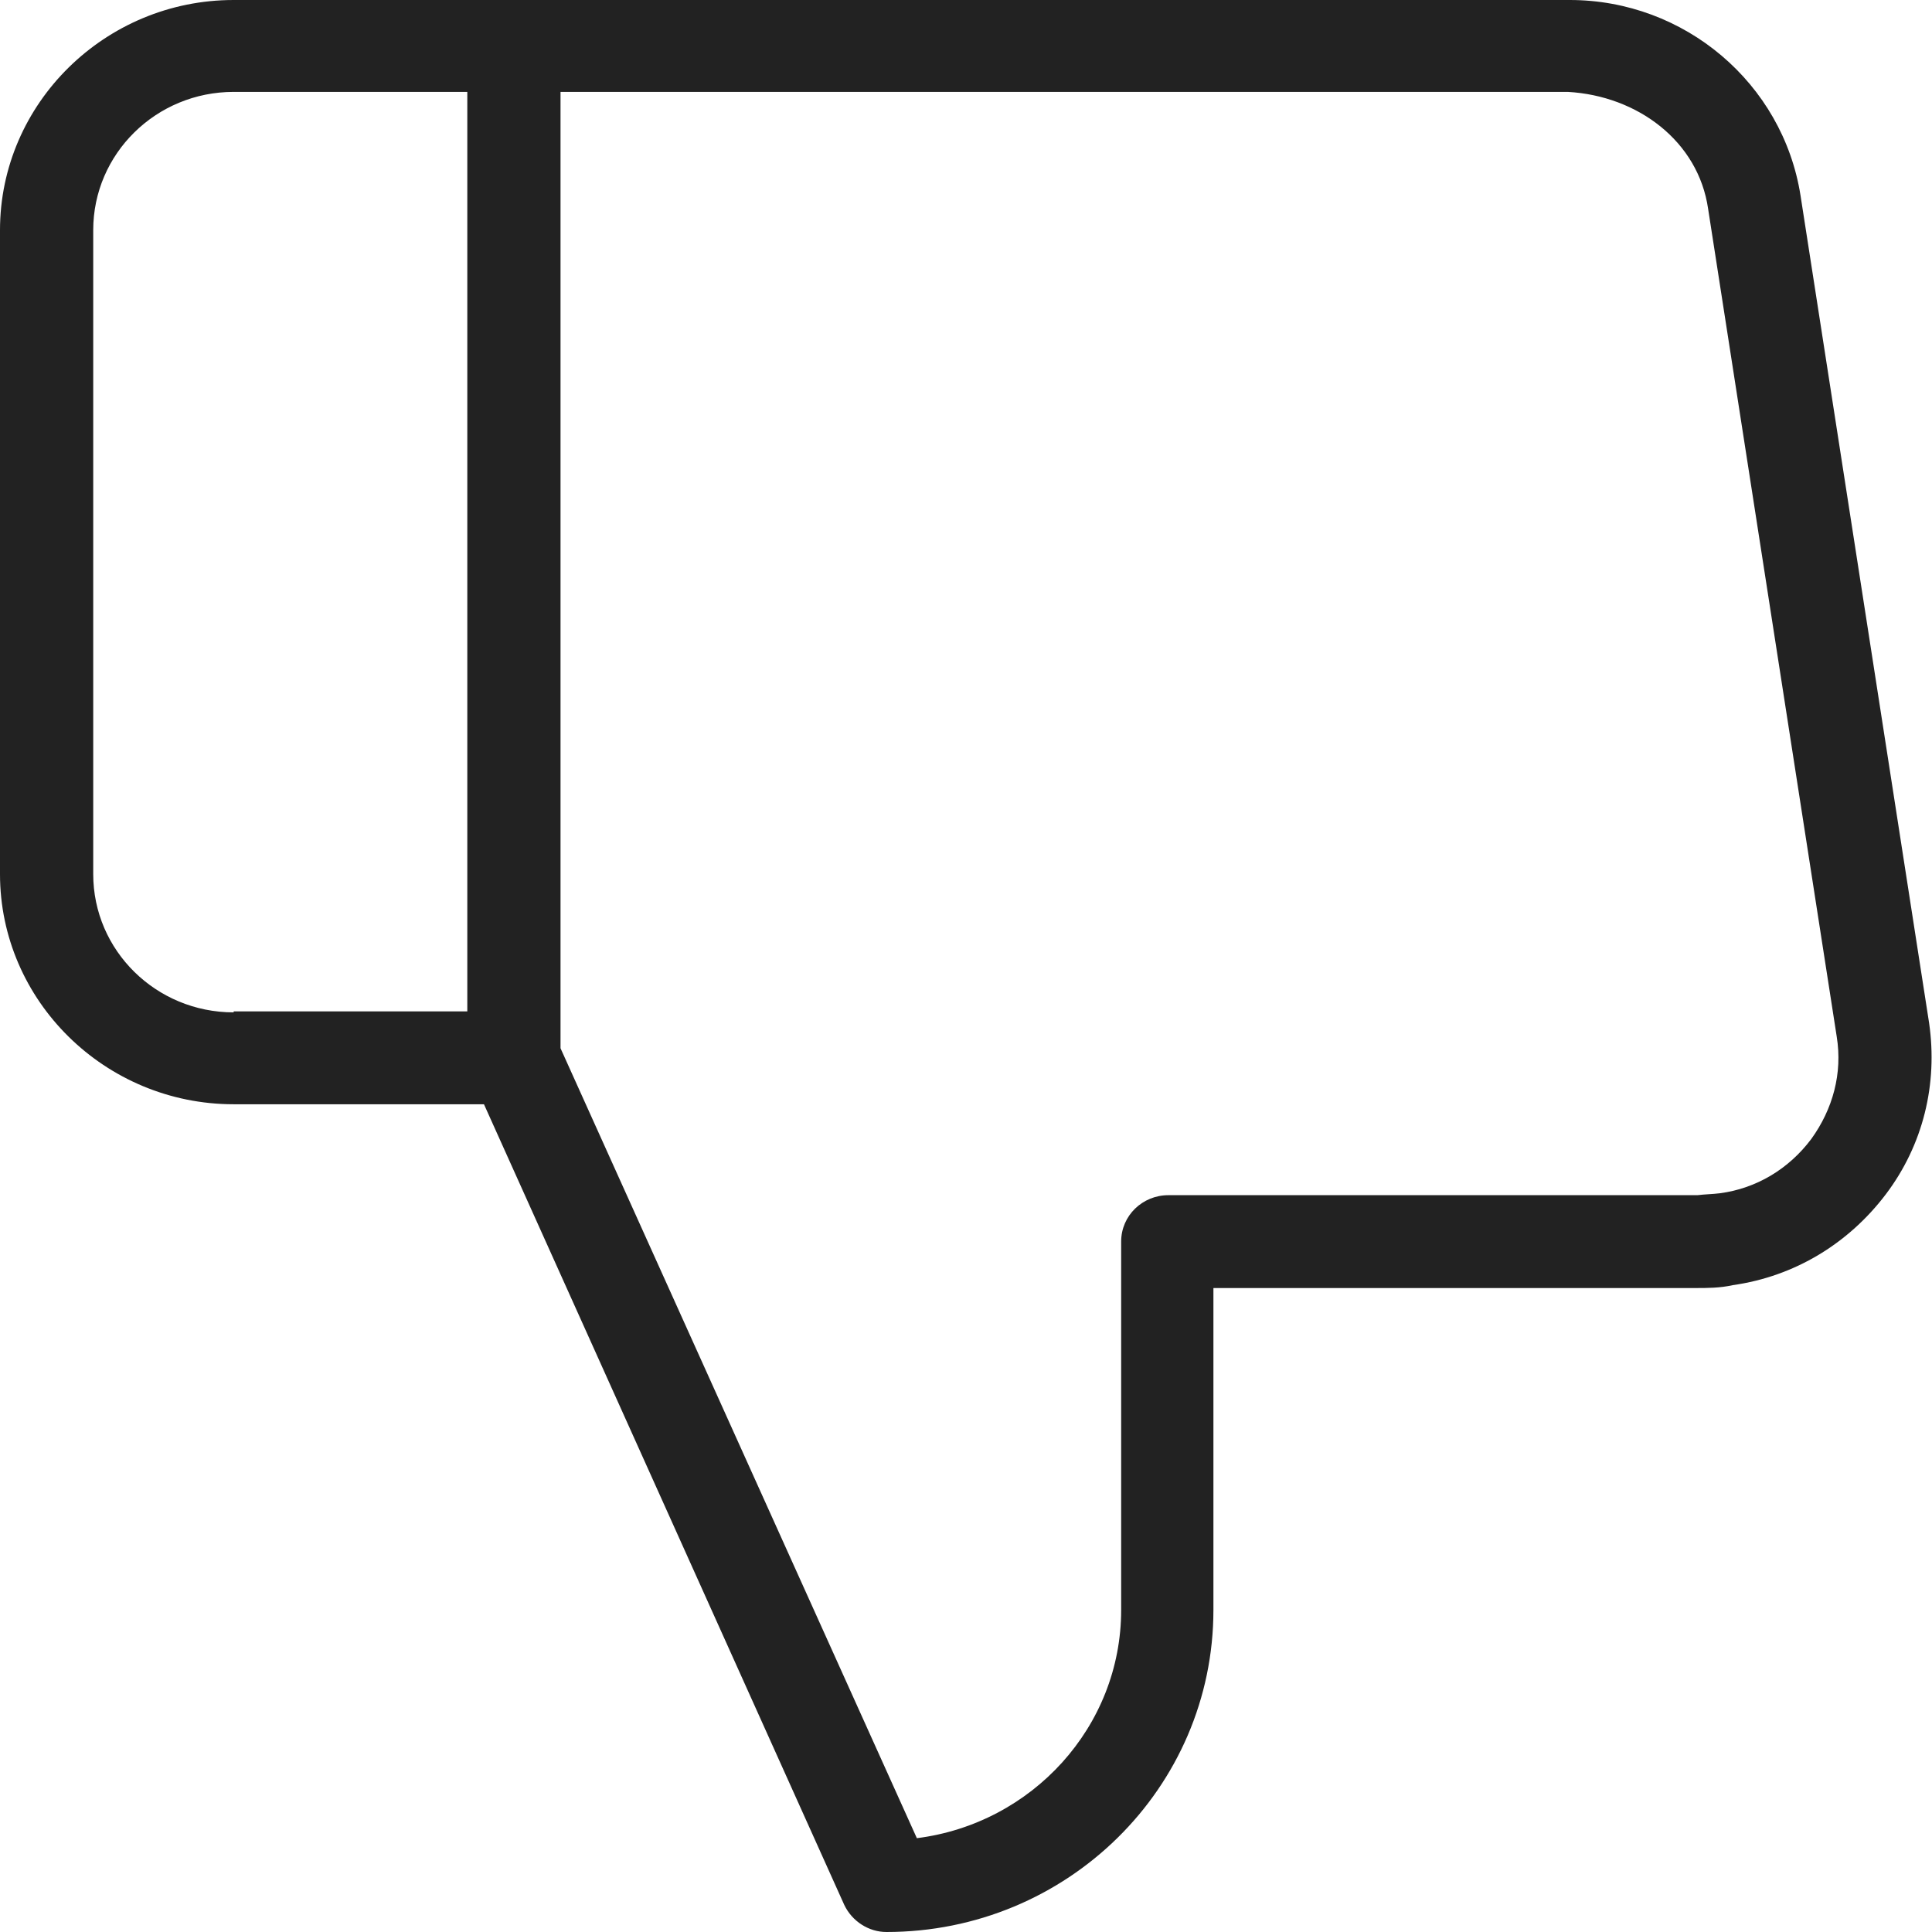 <svg width="16" height="16" viewBox="0 0 16 16" fill="none" xmlns="http://www.w3.org/2000/svg">
<path d="M13 3.76114e-07H1.935C0.87 3.76114e-07 0 0.857 0 1.906V7.239C0 8.288 0.87 9.145 1.935 9.145H4.008L6.992 15.776C7.057 15.912 7.195 16 7.341 16C8.837 16 10.049 14.807 10.049 13.333V10.667H14.041C14.138 10.667 14.244 10.667 14.35 10.643C14.862 10.571 15.309 10.298 15.618 9.89C15.927 9.481 16.049 8.977 15.976 8.472L14.911 1.618C14.764 0.689 13.951 3.76114e-07 13 3.76114e-07ZM4.642 0.761H12.984C13.561 0.793 14.065 1.169 14.146 1.73L15.211 8.585C15.26 8.889 15.179 9.185 15 9.433C14.813 9.682 14.545 9.842 14.244 9.882C14.179 9.89 14.122 9.89 14.057 9.898H9.675C9.463 9.898 9.285 10.066 9.285 10.282V13.333C9.285 14.302 8.545 15.103 7.593 15.223L4.642 8.681V0.761ZM1.935 8.384C1.293 8.384 0.772 7.872 0.772 7.239V1.906C0.772 1.273 1.293 0.761 1.935 0.761H3.87V8.376H1.935V8.384Z" fill="#222222"/>
</svg>
